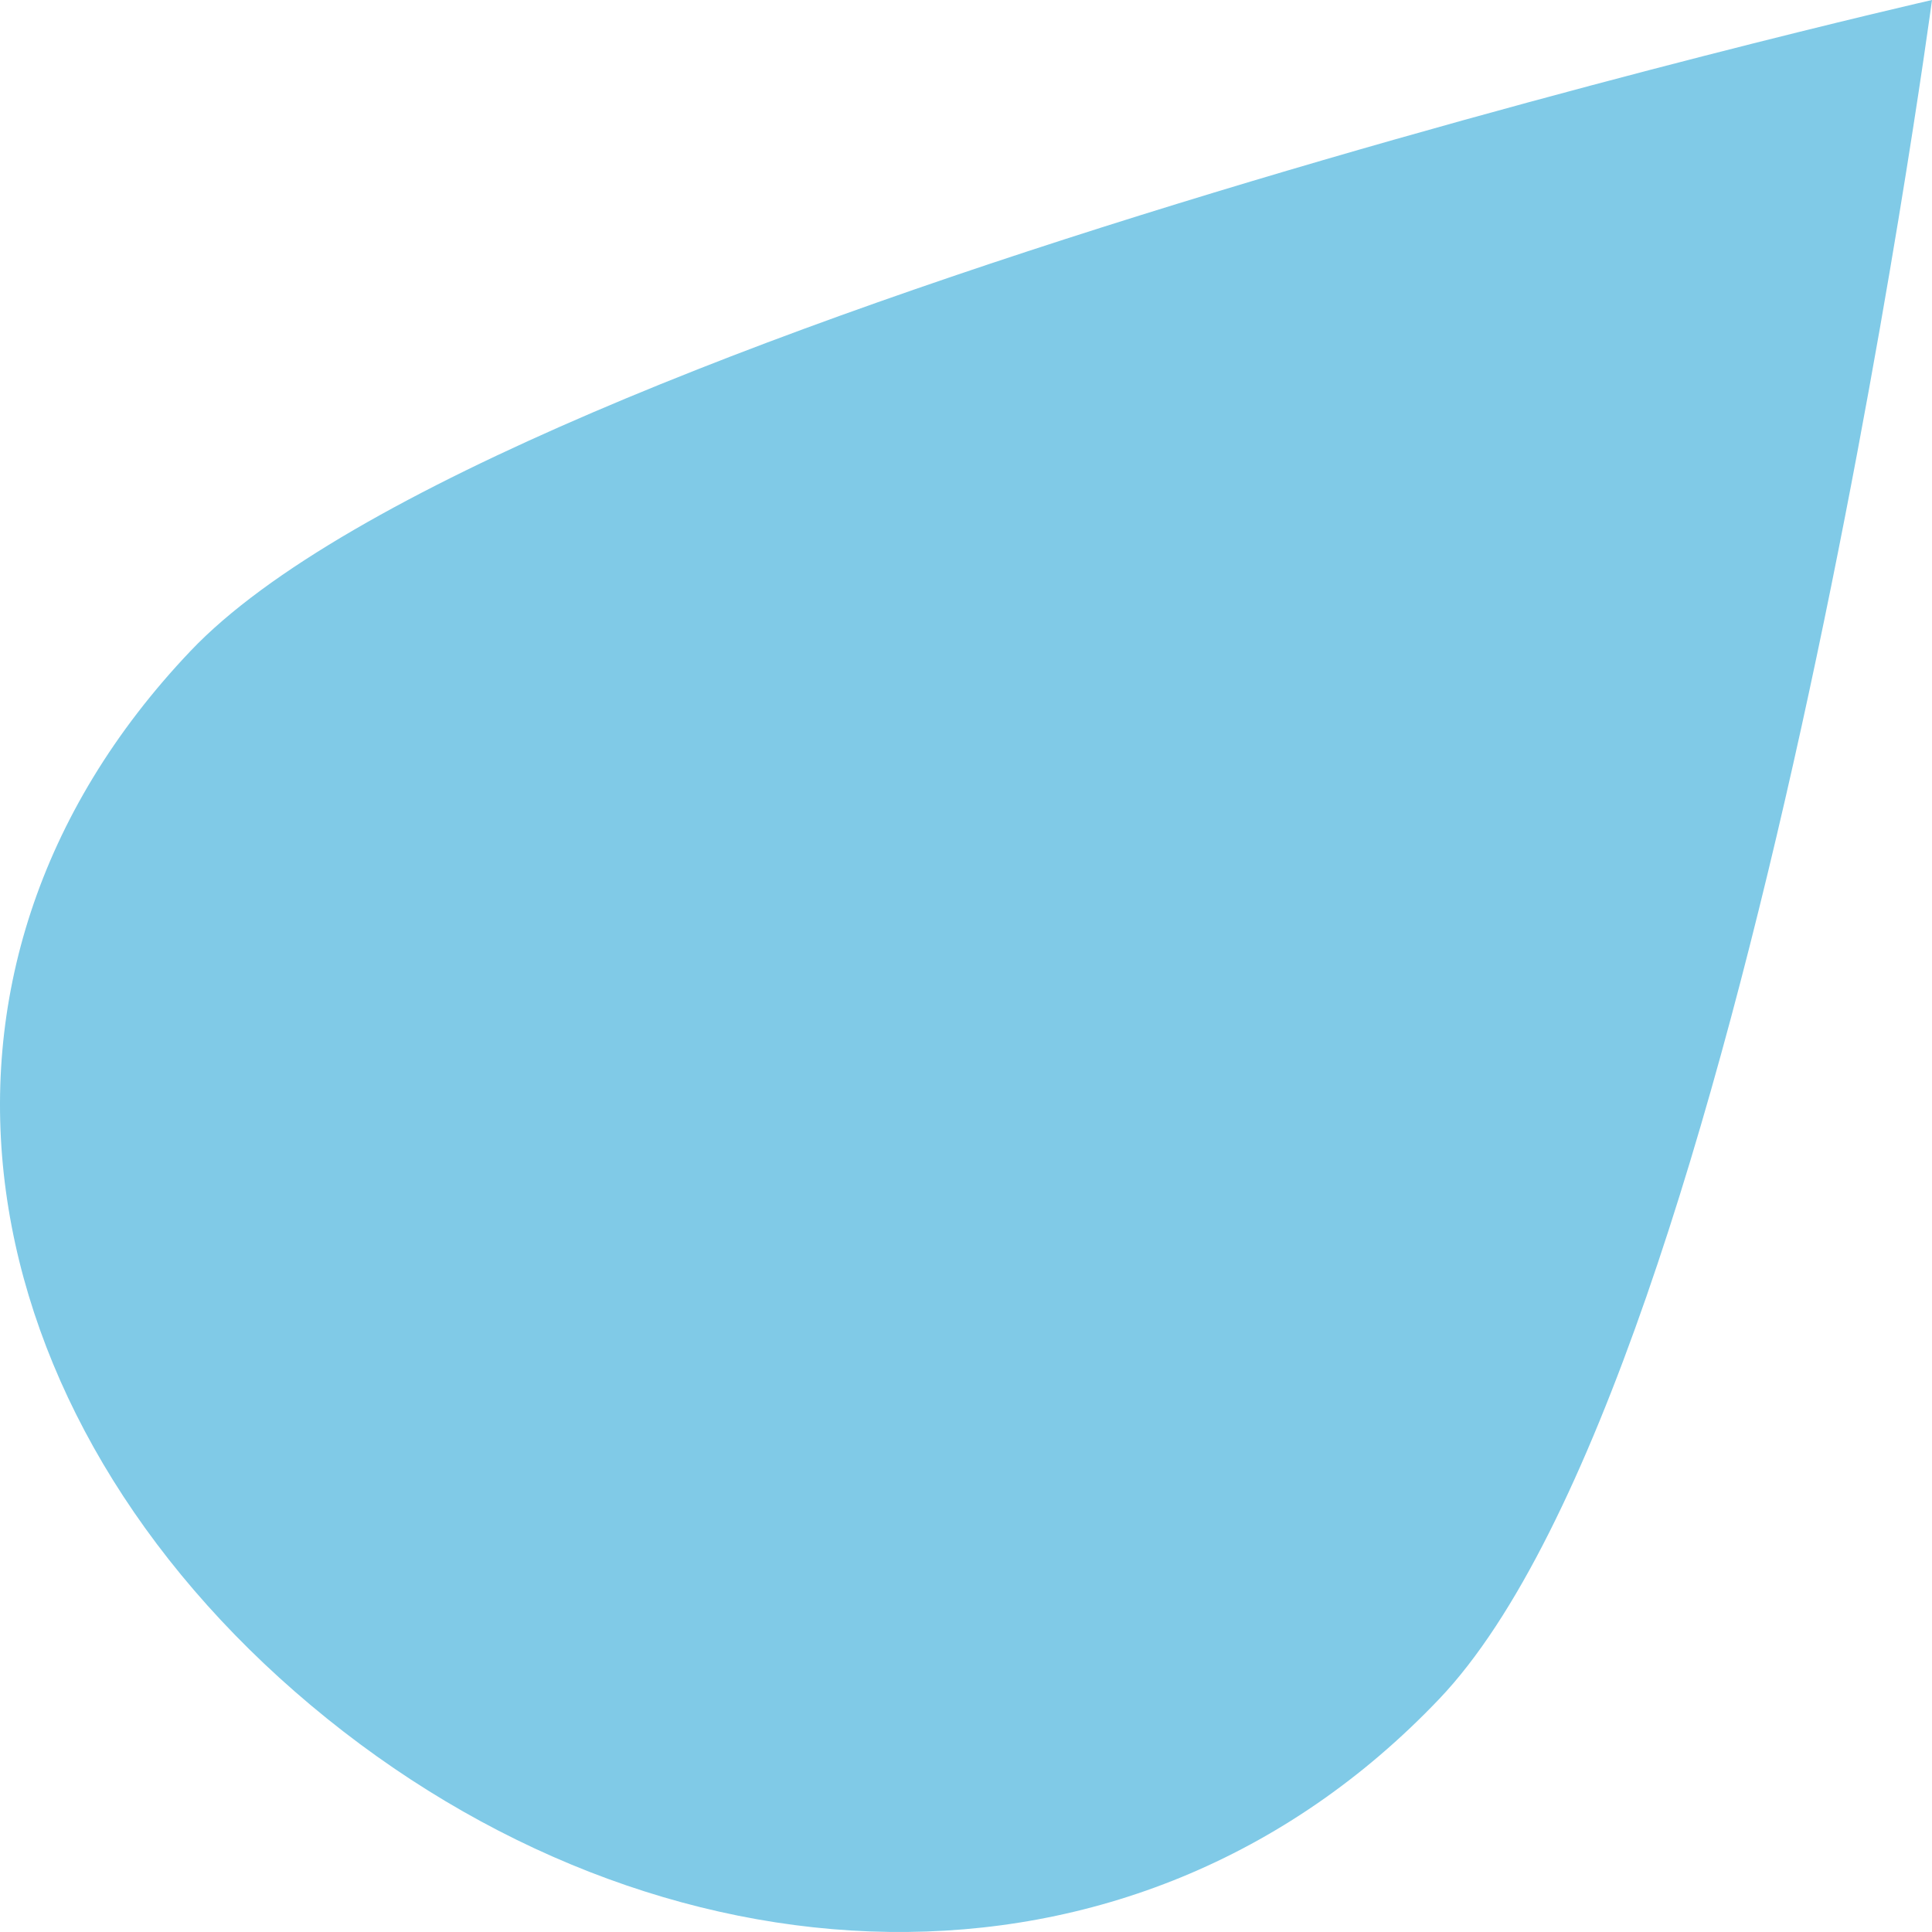 <?xml version="1.0" encoding="UTF-8"?>
<svg width="100px" height="100px" viewBox="0 0 100 100" version="1.1" xmlns="http://www.w3.org/2000/svg" xmlns:xlink="http://www.w3.org/1999/xlink">
    <!-- Generator: Sketch 42 (36781) - http://www.bohemiancoding.com/sketch -->
    <title>Shape</title>
    <desc>Created with Sketch.</desc>
    <defs></defs>
    <g id="Page-1" stroke="none" stroke-width="1" fill="none" fill-rule="evenodd">
        <path d="M74.508,87.923 C90.451,71.154 100,2.13162821e-14 100,2.13162821e-14 C100,2.13162821e-14 25.813,16.918 9.869,33.687 C-6.074,50.455 -1.766,73.284 16.084,88.26 C33.934,103.238 58.565,104.691 74.508,87.923 Z" id="Shape" fill="#80CAE7" fill-rule="nonzero"></path>
    </g>
</svg>